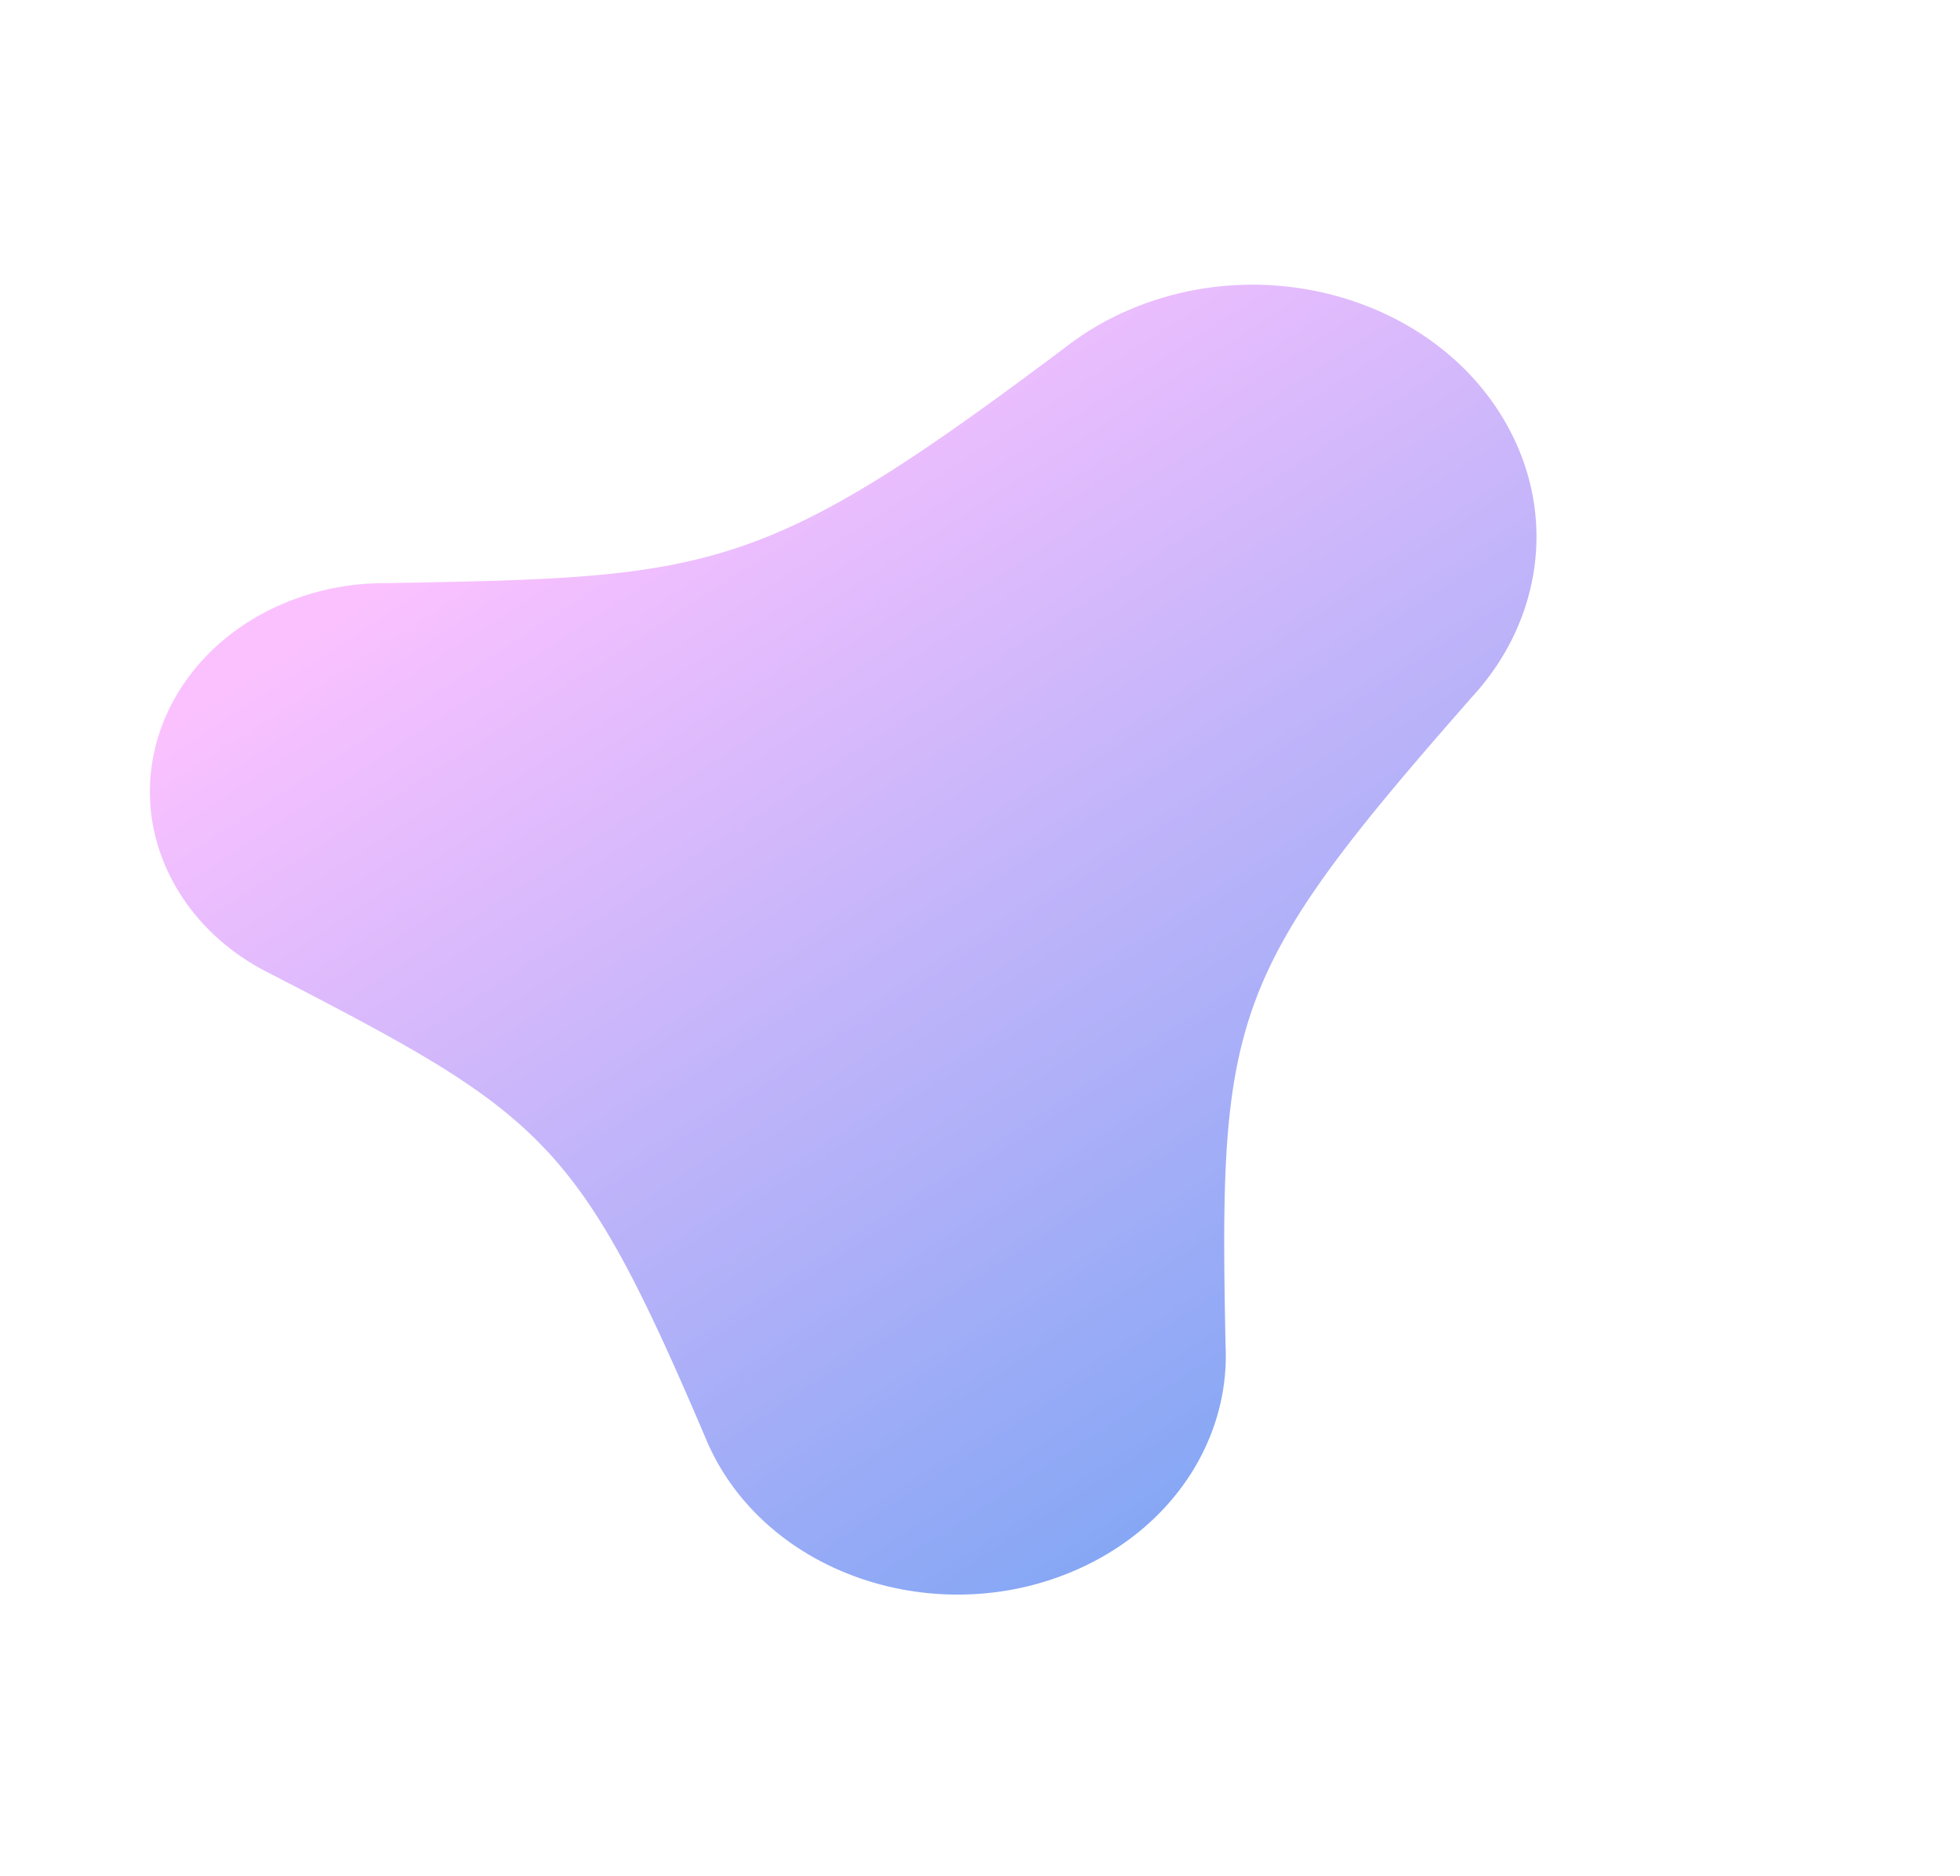 <svg xmlns="http://www.w3.org/2000/svg" xmlns:xlink="http://www.w3.org/1999/xlink" width="1129.263" height="1080.937" viewBox="0 0 1129.263 1080.937">
  <defs>
    <linearGradient id="linear-gradient" x1="-0.004" y1="0.548" x2="1.298" y2="0.347" gradientUnits="objectBoundingBox">
      <stop offset="0" stop-color="#fbc1ff"/>
      <stop offset="1" stop-color="#5e9ef1"/>
      <stop offset="1" stop-color="#b8cffc"/>
    </linearGradient>
    <filter id="Union_2" x="0" y="0" width="1129.263" height="1080.937" filterUnits="userSpaceOnUse">
      <feOffset dx="6" dy="25" input="SourceAlpha"/>
      <feGaussianBlur stdDeviation="16.5" result="blur"/>
      <feFlood flood-opacity="0.161"/>
      <feComposite operator="in" in2="blur"/>
      <feComposite in="SourceGraphic"/>
    </filter>
  </defs>
  <g id="Metaball" transform="translate(-195.057 -235.963)">
    <g transform="matrix(1, 0, 0, 1, 195.06, 235.96)" filter="url(#Union_2)">
      <path id="Union_2-2" data-name="Union 2" d="M-4.319,677.231A148.431,148.431,0,0,1,10.8,618.509c79.977-171.214,91.259-196.221,50.2-410.578a166.34,166.34,0,0,1-3.419-42.3C61.532,77.4,131.251,2.672,213.295-1.286c59.868-2.888,109.753,32.7,130.807,86.428C425.643,280.661,444.51,296.709,617.556,376.878c48.38,20.977,80.518,72.427,77.746,134.21-3.74,83.368-69.618,153.986-147.144,157.726a130.9,130.9,0,0,1-14.68-.11c-187.957-9.745-208.064,2.237-350.282,107.95C162.751,792.3,138.369,802.06,112.5,803.309,44.714,806.579-7.59,750.132-4.319,677.231Z" transform="matrix(0.44, 0.9, -0.9, 0.44, 767.59, 29.15)" fill="url(#linear-gradient)"/>
    </g>
  </g>
</svg>
